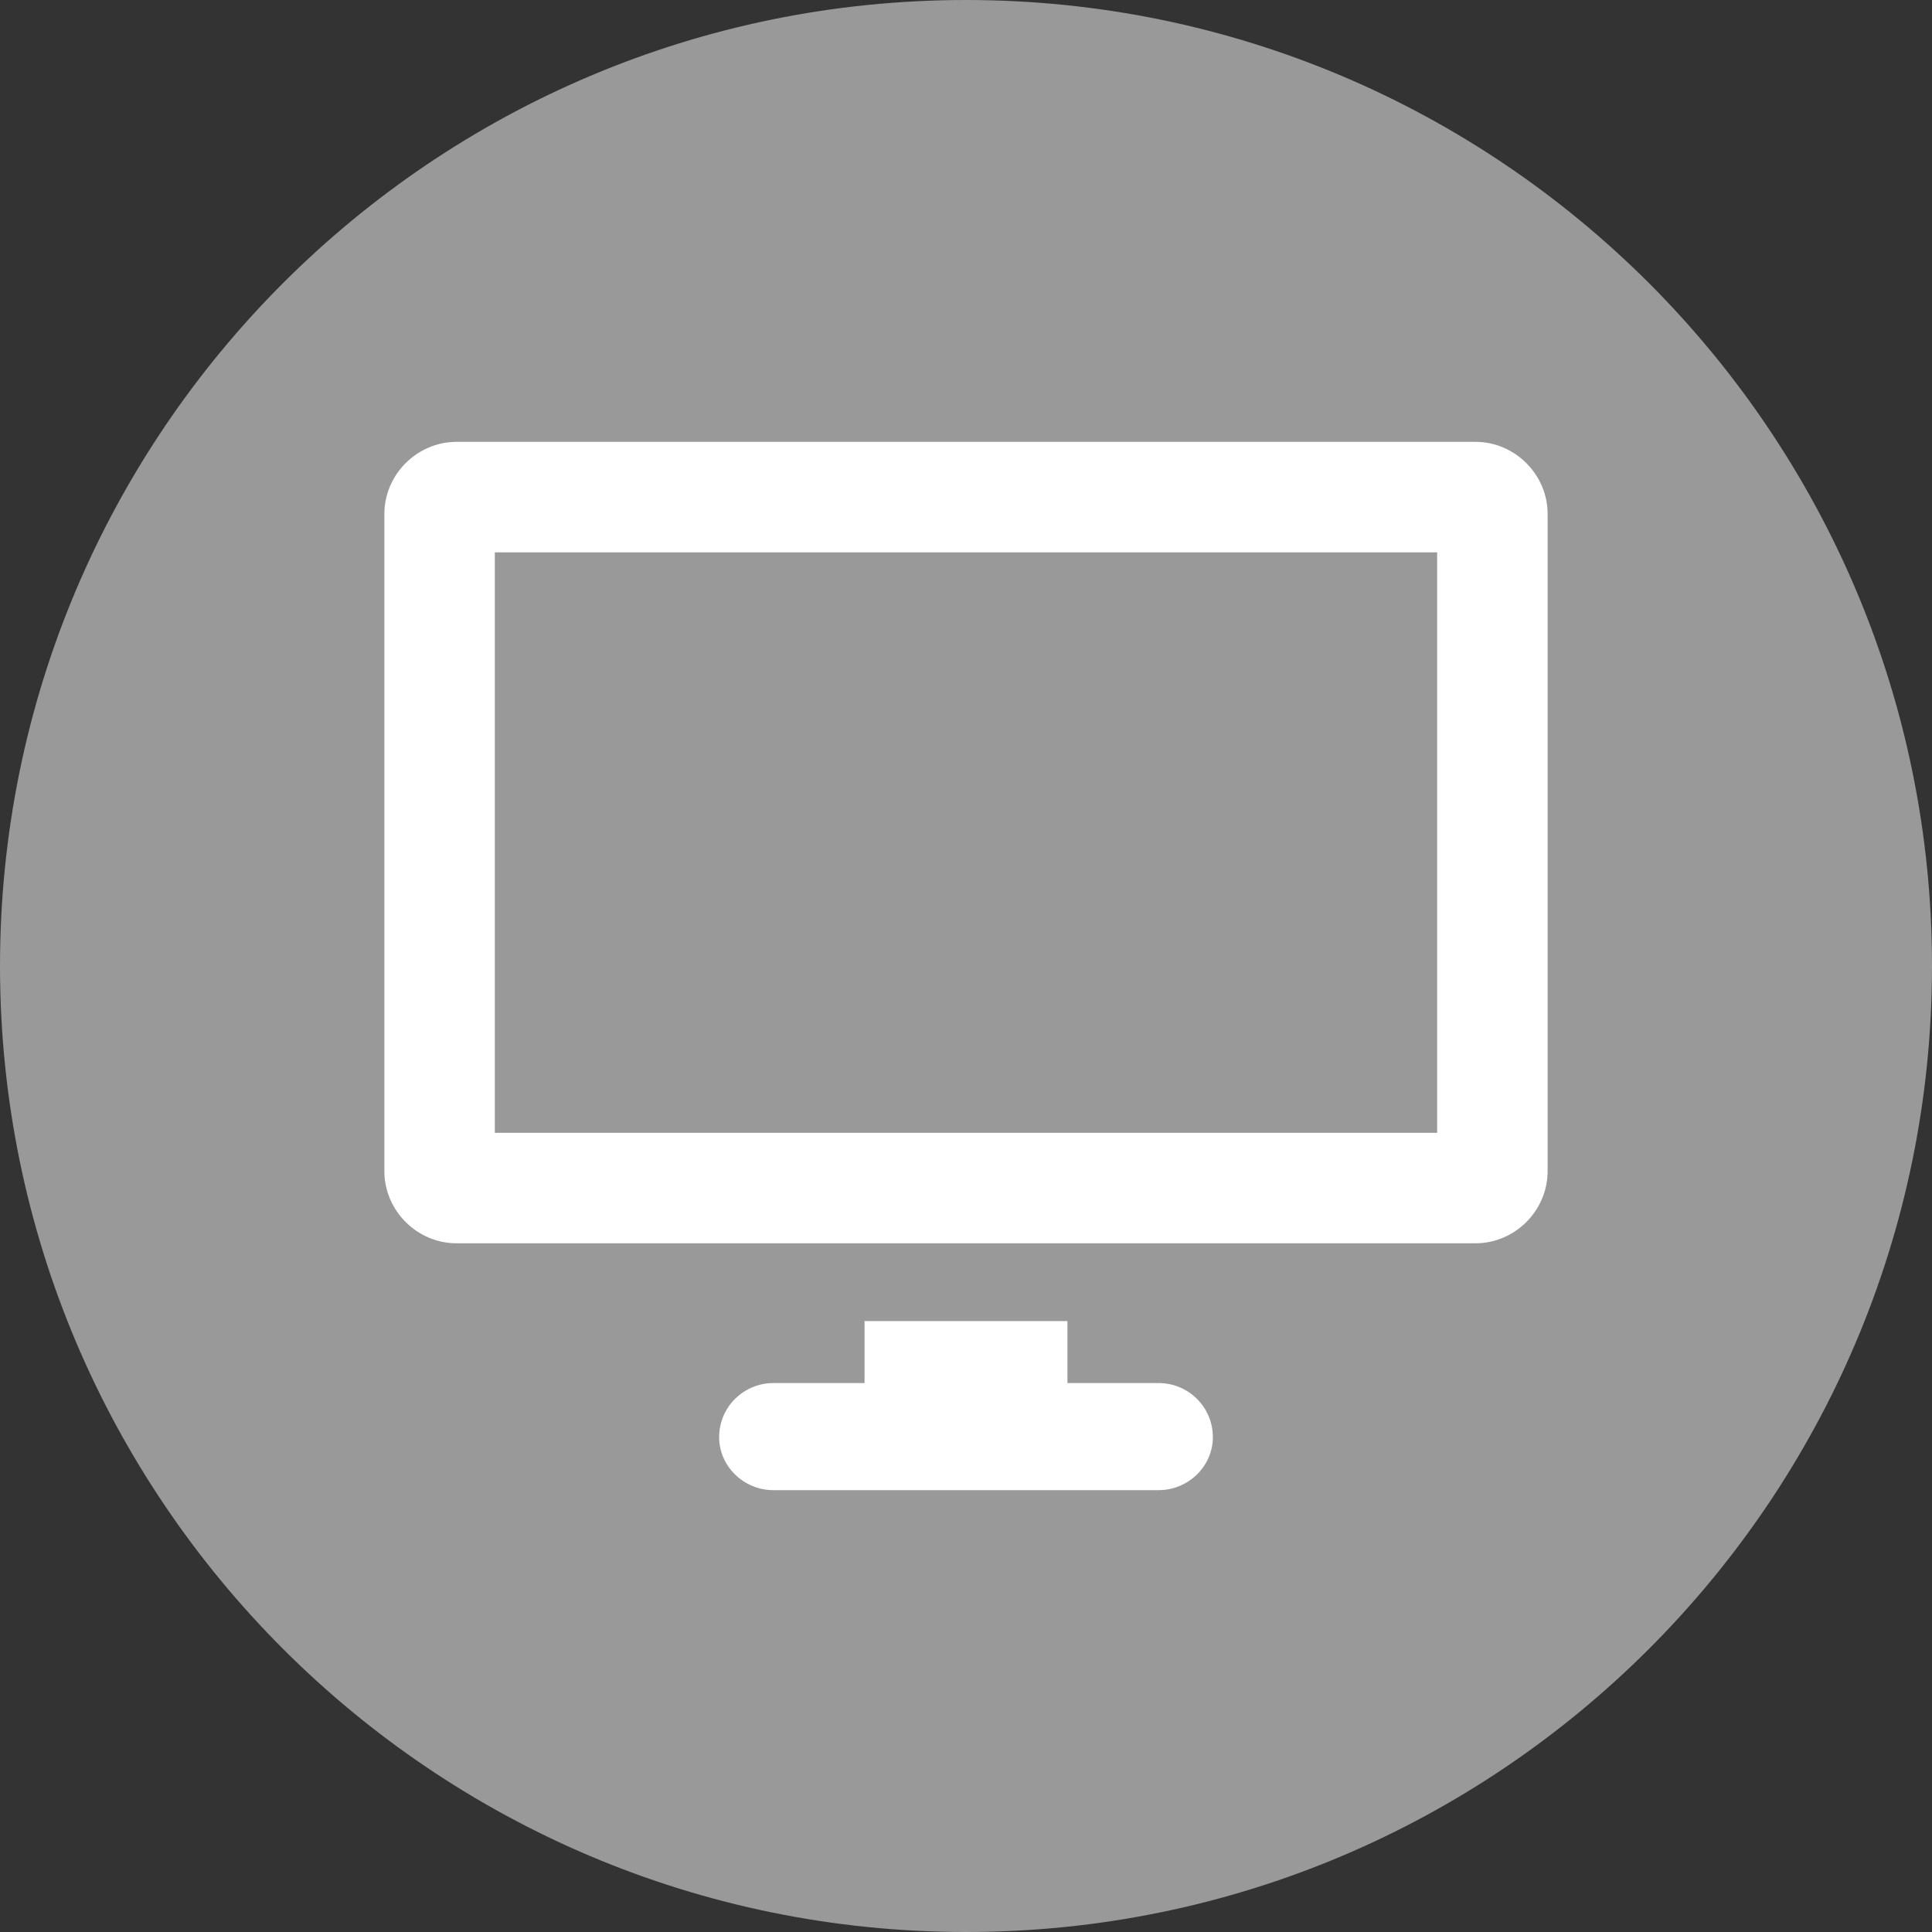 <?xml version="1.0" encoding="UTF-8"?>
<!DOCTYPE svg PUBLIC "-//W3C//DTD SVG 1.1//EN" "http://www.w3.org/Graphics/SVG/1.1/DTD/svg11.dtd">
<!-- Creator: CorelDRAW X8 -->
<svg xmlns="http://www.w3.org/2000/svg" xml:space="preserve" width="24px" height="24px" version="1.1" style="shape-rendering:geometricPrecision; text-rendering:geometricPrecision; image-rendering:optimizeQuality; fill-rule:evenodd; clip-rule:evenodd"
viewBox="0 0 1714 1714"
 xmlns:xlink="http://www.w3.org/1999/xlink">
 <rect x="0" y="0" width="1714" height="1714" fill="#333333" stroke="none"/>
 <defs>
  <style type="text/css">
   <![CDATA[
    .fil0 {fill:#999999}
    .fil1 {fill:white}
   ]]>
  </style>
 </defs>
 <g id="Layer_x0020_1">
  <g id="_2234977226896">
   <path class="fil0" d="M857 0c473,0 857,384 857,857 0,473 -384,857 -857,857 -473,0 -857,-384 -857,-857 0,-473 384,-857 857,-857z"/>
   <path class="fil1" d="M439 490l0 515 836 0 0 -515 -836 0zm-34 -98l904 0c35,0 64,29 64,64l0 583c0,35 -29,64 -64,64l-904 0c-35,0 -64,-29 -64,-64l0 -583c0,-35 29,-64 64,-64zm362 780l180 0 0 55 81 0c26,0 48,21 48,48l0 0c0,26 -22,47 -48,47l-342 0c-26,0 -48,-21 -48,-47l0 0c0,-27 22,-48 48,-48l81 0 0 -55z"/>
  </g>
 </g>
</svg>
